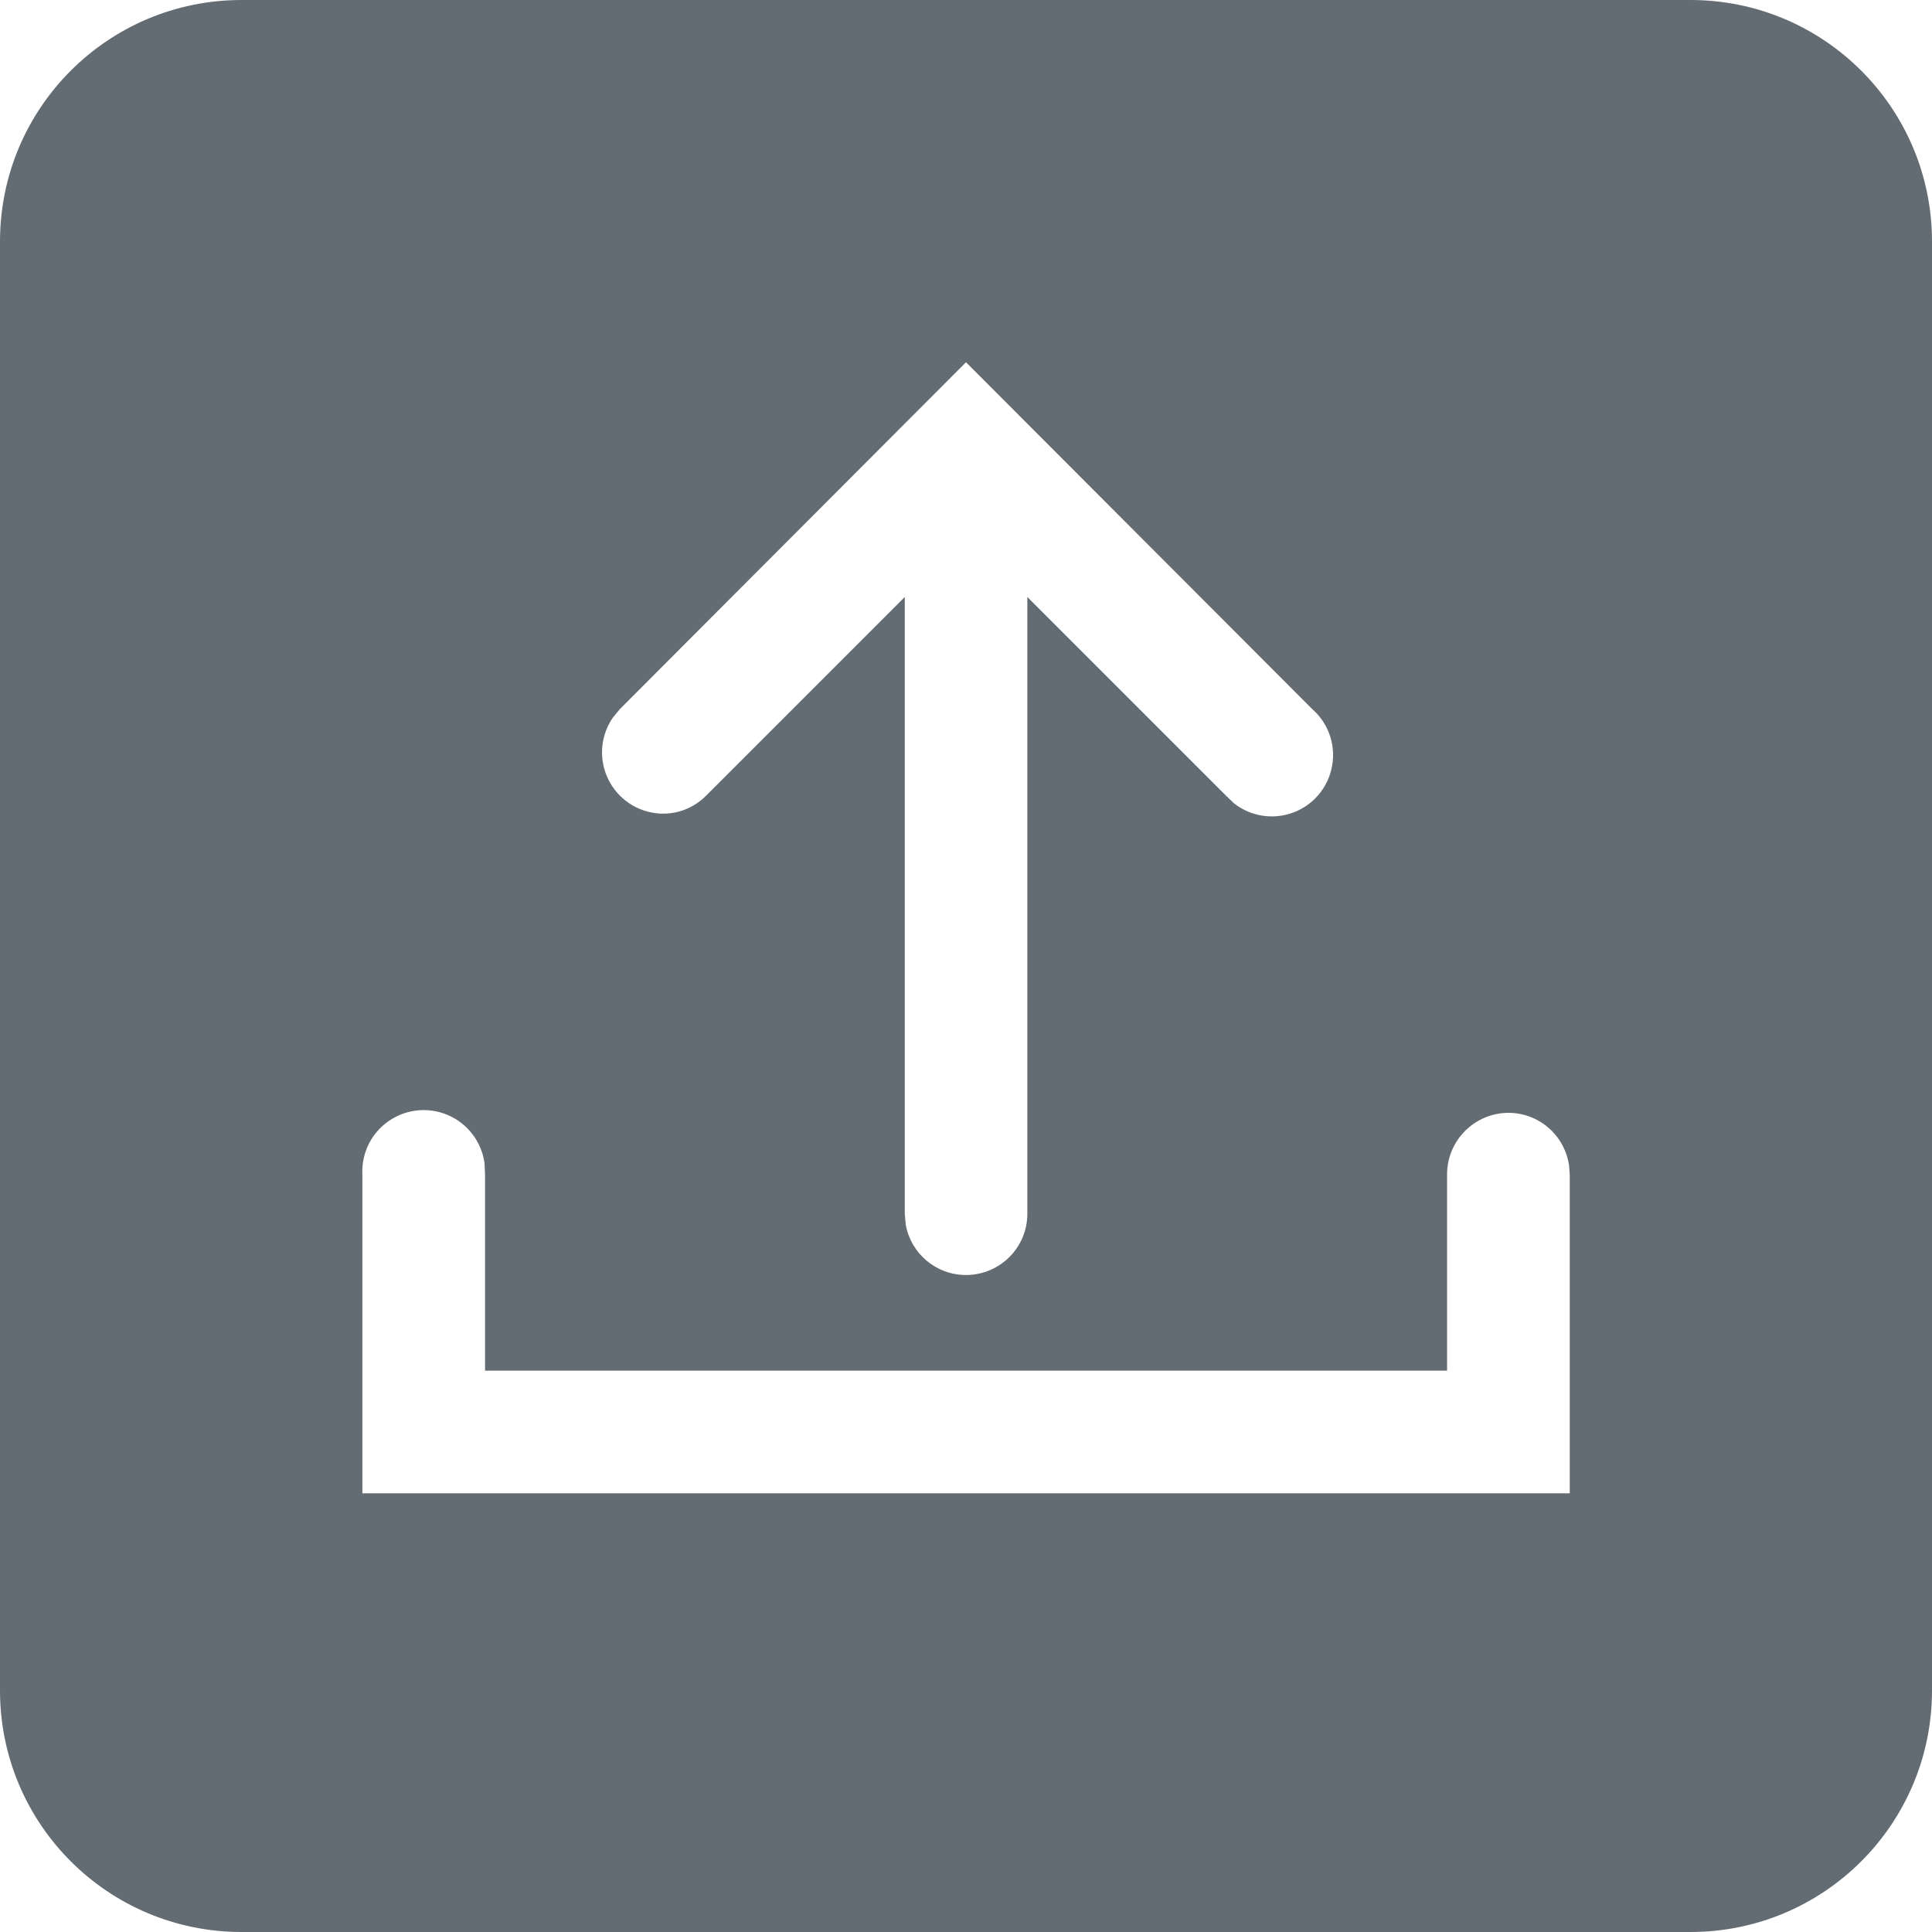 <?xml version="1.0" encoding="UTF-8"?>
<svg width="16px" height="16px" viewBox="0 0 16 16" version="1.1" xmlns="http://www.w3.org/2000/svg" xmlns:xlink="http://www.w3.org/1999/xlink">
    <title>DD515DB3-78D2-4421-9DD9-05EAE807B09F</title>
    <g id="Page-1" stroke="none" stroke-width="1" fill="none" fill-rule="evenodd">
        <g id="ds-iconography" transform="translate(-472, -657)" fill="#646C73">
            <g id="icon/action/upload" transform="translate(472, 657)">
                <path d="M14,0 C15.105,-2.02906125e-16 16,0.895 16,2 L16,14 C16,15.105 15.105,16 14,16 L2,16 C0.895,16 1.3527075e-16,15.105 0,14 L0,2 C-1.3527075e-16,0.895 0.895,2.02906125e-16 2,0 L14,0 Z M3.771,9.266 C3.609,9.169 3.408,9.169 3.247,9.266 C3.085,9.363 2.991,9.541 3.001,9.729 L3.001,9.729 L3.001,12.367 L13,12.367 L13,9.729 L12.994,9.649 C12.978,9.543 12.929,9.444 12.853,9.367 C12.758,9.271 12.628,9.216 12.493,9.216 C12.212,9.217 11.985,9.444 11.984,9.725 L11.984,9.725 L11.984,11.351 L4.017,11.351 L4.017,9.729 L4.013,9.636 C3.993,9.484 3.905,9.347 3.771,9.266 Z M8,3 L5.134,5.872 L5.077,5.941 C4.992,6.062 4.964,6.216 5.003,6.362 C5.05,6.537 5.186,6.674 5.362,6.721 C5.537,6.768 5.723,6.718 5.852,6.585 L5.852,6.585 L7.493,4.944 L7.493,10.052 L7.501,10.143 C7.544,10.38 7.751,10.559 8,10.559 C8.28,10.559 8.508,10.332 8.508,10.052 L8.508,10.052 L8.508,4.944 L10.149,6.585 L10.216,6.65 C10.337,6.747 10.498,6.784 10.651,6.747 C10.836,6.703 10.98,6.559 11.025,6.375 C11.071,6.191 11.01,5.997 10.867,5.872 L10.867,5.872 L8,3 Z" id="Combined-Shape"></path>
            </g>
        </g>
    </g>
</svg>